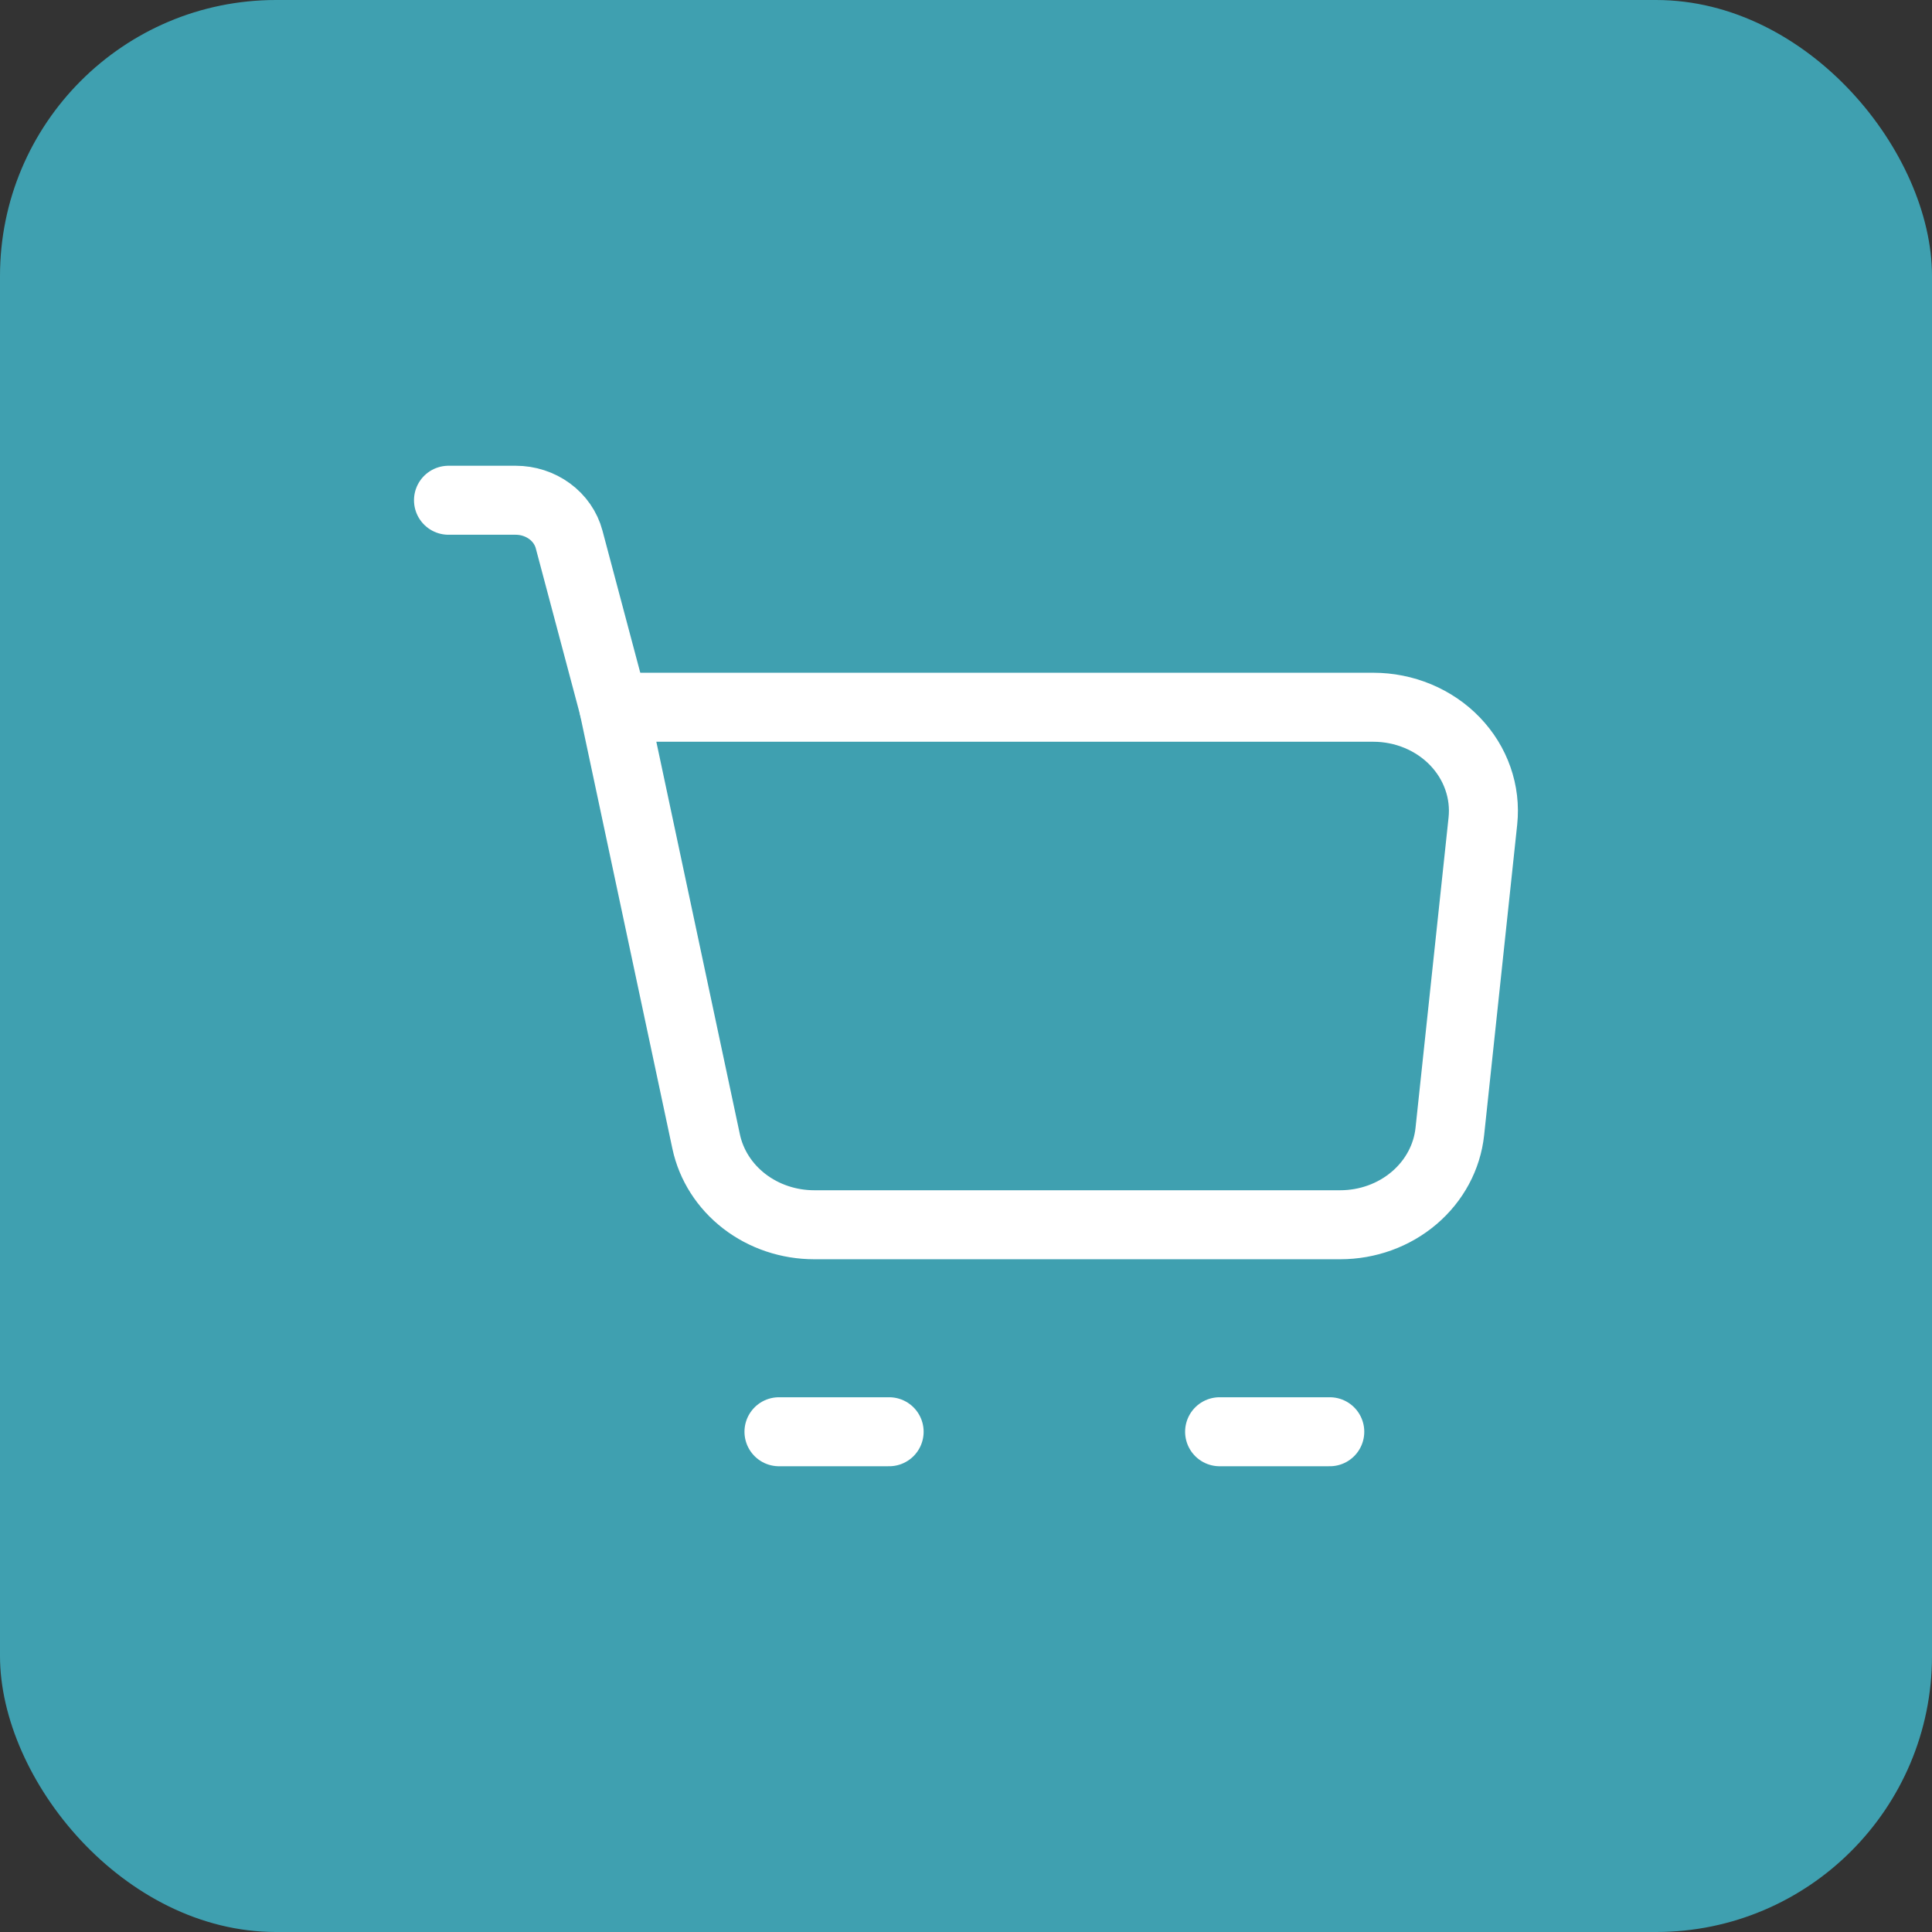 <svg width="56" height="56" viewBox="0 0 56 56" fill="none" xmlns="http://www.w3.org/2000/svg">
<rect x="0" y="0" width="56" height="56" fill="#333333" stroke="none"/>
<rect width="56" height="56" rx="8" fill="#3FA0B0"/>
<path d="M17.789 20.5H39.805C40.251 20.5 40.692 20.588 41.1 20.758C41.507 20.928 41.873 21.176 42.172 21.487C42.471 21.798 42.698 22.164 42.837 22.562C42.977 22.96 43.026 23.381 42.982 23.799L42.024 32.798C41.945 33.539 41.576 34.225 40.989 34.724C40.402 35.224 39.639 35.5 38.847 35.5H23.6C22.862 35.5 22.146 35.26 21.575 34.82C21.004 34.38 20.613 33.768 20.468 33.088L17.789 20.5Z" stroke="white" stroke-width="2" stroke-linejoin="round"/>
<path d="M17.79 20.5L16.496 15.636C16.41 15.311 16.21 15.023 15.93 14.818C15.649 14.612 15.304 14.5 14.948 14.5H13M22.579 41.5H25.772M35.351 41.5H38.544" stroke="white" stroke-width="2" stroke-linecap="round" stroke-linejoin="round"/>
</svg>
